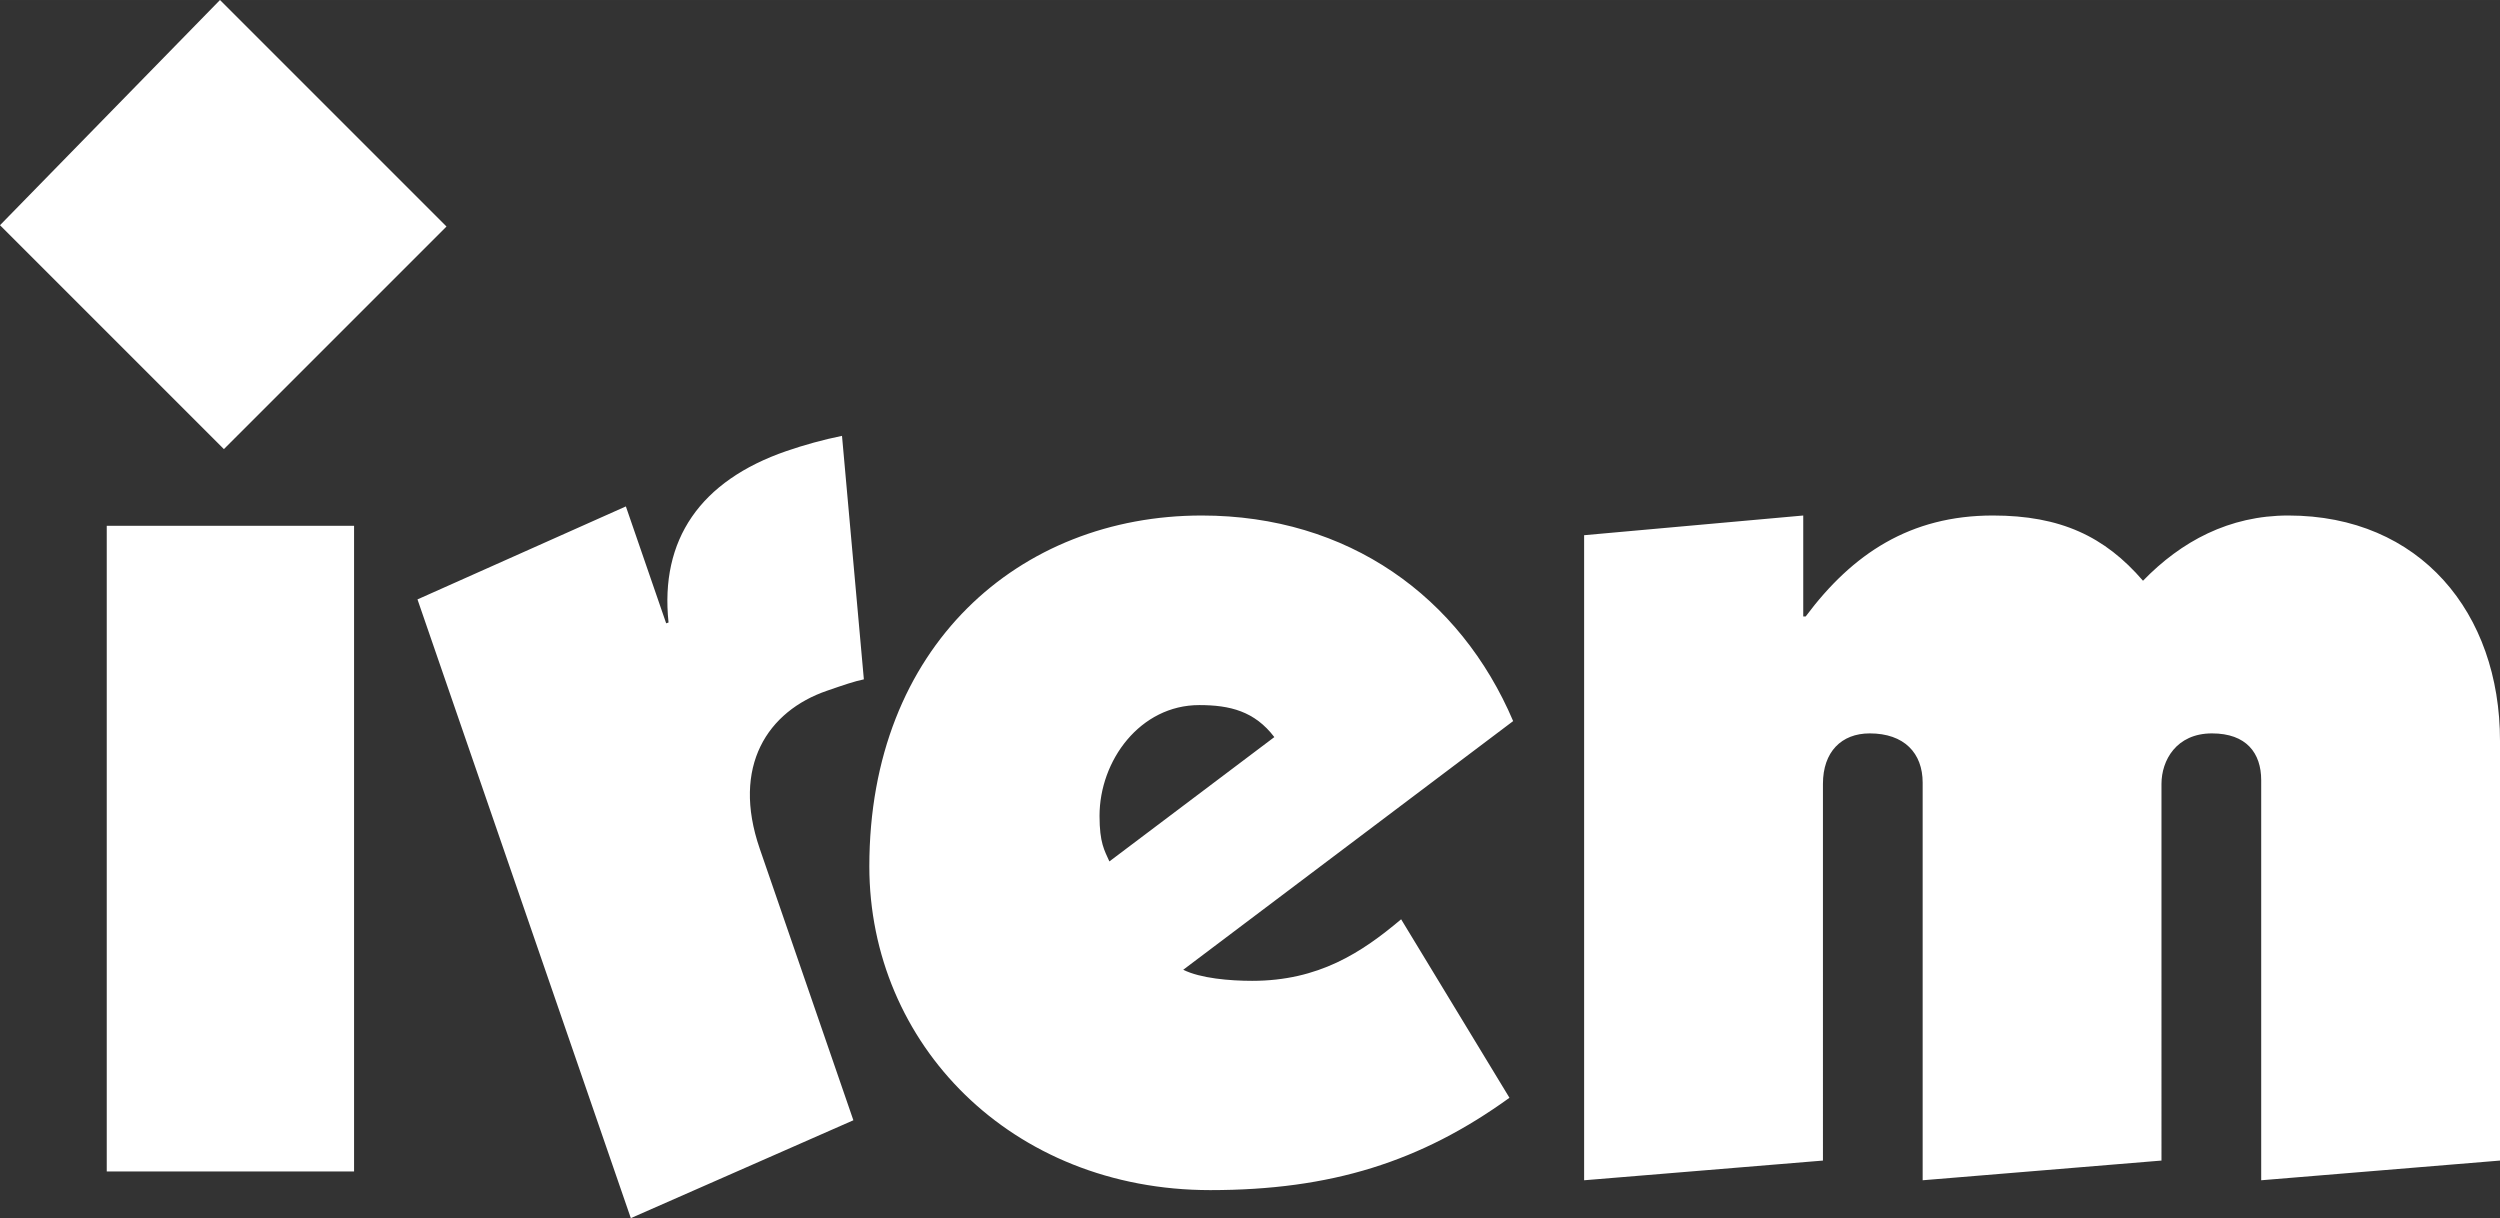 <?xml version="1.0" encoding="UTF-8" standalone="no"?>
<!-- Created with Inkscape (http://www.inkscape.org/) -->

<svg
   width="99.483mm"
   height="48.474mm"
   viewBox="0 0 352.5 171.757"
   id="svg2"
   version="1.1"
   xmlns="http://www.w3.org/2000/svg"
   xmlns:svg="http://www.w3.org/2000/svg"
   xmlns:rdf="http://www.w3.org/1999/02/22-rdf-syntax-ns#"
   xmlns:cc="http://creativecommons.org/ns#"
   xmlns:dc="http://purl.org/dc/elements/1.1/">
  <rect x="0" y="0" width="352.5" height="171.757" fill="#333333" stroke="none"/>
  <defs
     id="defs4" />
  <path
     id="path3357"
     style="fill:#ffffff;fill-opacity:1;fill-rule:evenodd;stroke:none;stroke-width:2.907px;stroke-linecap:butt;stroke-linejoin:miter;stroke-opacity:1"
     d="M 0,31.753 31.57,63.323 62.956,31.937 31.019,0 Z M 15.051,74.14 H 49.924 V 165.179 H 15.051 Z m 73.894,97.617 31.381,-13.8 -13.203,-38.293 c -4.018,-11.655 1.138,-19.393 9.462,-22.263 2.497,-0.861 3.829,-1.32 5.219,-1.613 l -3.082,-34.332 c -2.612,0.528 -5.333,1.28 -7.831,2.141 C 98.737,67.787 93.03,76.089 94.264,87.772 L 93.931,87.887 88.248,71.404 58.865,84.515 Z M 352.5,163.639 v -59.189 c 0,-18.052 -11.282,-31.764 -29.855,-31.764 -8.332,0 -15.101,3.645 -20.482,9.199 -5.381,-6.249 -11.63,-9.199 -21.176,-9.199 -11.63,0 -19.788,5.381 -26.383,14.233 h -0.347 V 72.686 l -30.896,2.777 v 90.953 l 33.674,-2.777 V 110.525 c 0,-4.513 2.604,-7.117 6.596,-7.117 4.86,0 7.464,2.777 7.464,6.943 v 56.065 l 33.674,-2.777 V 110.525 c 0,-3.298 2.083,-7.117 7.117,-7.117 4.86,0 6.943,2.777 6.943,6.596 v 56.412 z m -196.077,-42.179 c -0.694,-1.562 -1.389,-2.604 -1.389,-6.422 0,-7.811 5.728,-15.622 14.06,-15.622 4.339,0 7.811,0.868 10.588,4.513 z m 41.137,8.158 c -5.554,4.687 -11.63,8.679 -21.003,8.679 -3.124,0 -7.29,-0.347 -9.72,-1.562 l 46.518,-35.062 c -7.464,-17.531 -23.259,-28.987 -43.914,-28.987 -25.689,0 -46.865,18.399 -46.865,49.469 0,24.995 19.961,45.65 48.08,45.65 17.01,0 29.681,-3.992 42.179,-13.018 z" />
</svg>
